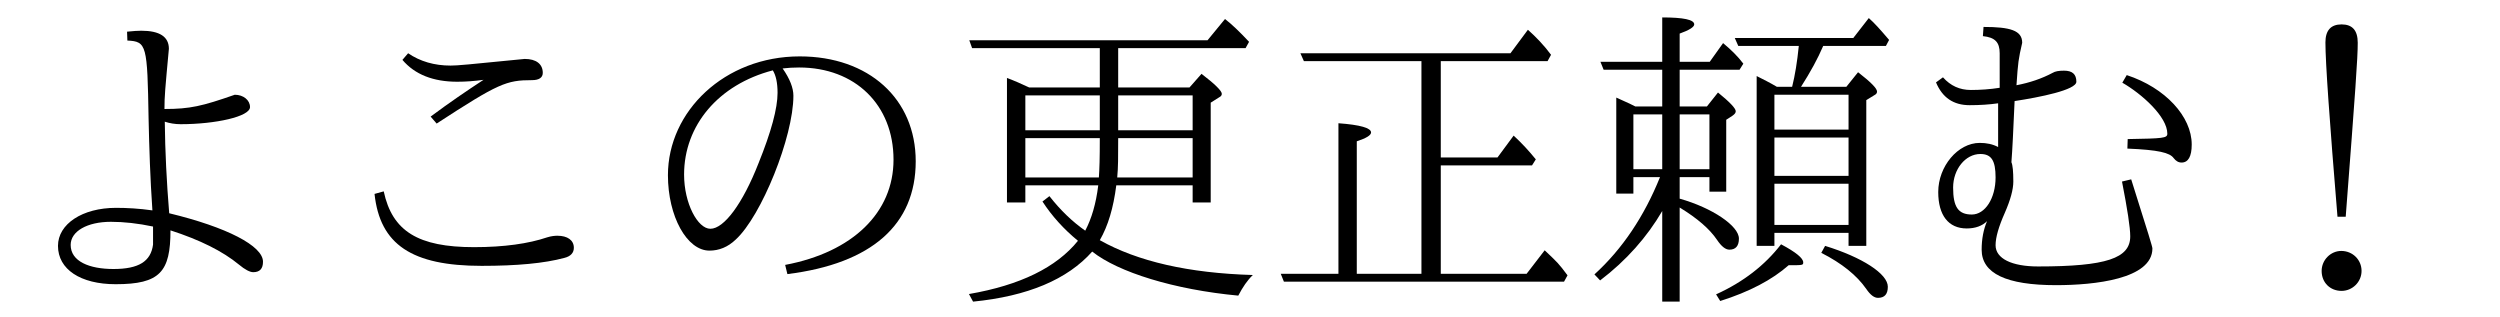<?xml version='1.0' encoding='UTF-8'?>
<!-- This file was generated by dvisvgm 2.9.1 -->
<svg version='1.1' xmlns='http://www.w3.org/2000/svg' xmlns:xlink='http://www.w3.org/1999/xlink' width='78.605pt' height='9.963pt' viewBox='132.005 -8.767 78.605 9.963'>
<defs>
<path id='g1-60' d='M3.935-3.198V-2.74H4.463V-5.001L4.663-5.131C4.732-5.181 4.762-5.22 4.762-5.27C4.762-5.36 4.573-5.559 4.204-5.858L3.856-5.42H2.999V-6.575H4.882L5.001-6.765C4.822-7.004 4.603-7.213 4.364-7.412L3.945-6.824H2.999V-7.711C3.308-7.821 3.457-7.92 3.457-8C3.457-8.149 3.118-8.219 2.451-8.219V-6.824H.508L.608-6.575H2.451V-5.42H1.604C1.534-5.46 1.385-5.529 1.006-5.699V-2.68H1.544V-3.198H2.381C1.883-1.963 1.196-.936 .319-.139L.498 .05C1.325-.578 1.973-1.315 2.451-2.132V.717H2.999V-2.242C3.557-1.903 3.945-1.564 4.174-1.225C4.314-1.016 4.443-.917 4.563-.917C4.762-.917 4.862-1.036 4.862-1.265C4.862-1.664 4.025-2.232 2.999-2.521V-3.198H3.935ZM3.935-3.447H2.999V-5.171H3.935V-3.447ZM2.451-5.171V-3.447H1.544V-5.171H2.451ZM6.057-6.037C5.838-6.167 5.619-6.276 5.42-6.376V-1.036H5.978V-1.445H8.309V-1.036H8.867V-5.619L9.126-5.778C9.186-5.808 9.205-5.848 9.205-5.888C9.205-5.988 9.006-6.187 8.608-6.496L8.239-6.037H6.814C7.113-6.506 7.342-6.924 7.512-7.323H9.484L9.584-7.512C9.295-7.851 9.126-8.04 8.946-8.199L8.458-7.572H4.732L4.842-7.323H6.745C6.695-6.824 6.625-6.396 6.535-6.037H6.057ZM8.309-4.443V-3.238H5.978V-4.443H8.309ZM8.309-4.692H5.978V-5.788H8.309V-4.692ZM8.309-1.694H5.978V-2.989H8.309V-1.694ZM7.572-1.036L7.452-.817C8.1-.488 8.568-.11 8.867 .319C8.996 .508 9.116 .598 9.235 .598C9.445 .598 9.544 .478 9.544 .249C9.544-.159 8.737-.677 7.572-1.036ZM4.144 .488L4.274 .697C5.191 .408 5.908 .03 6.426-.428C6.874-.428 6.884-.428 6.884-.518C6.884-.648 6.655-.837 6.187-1.086C5.679-.428 5.001 .1 4.144 .488Z'/>
<path id='g2-99' d='M5.45-3.567H8.319L8.438-3.756C8.229-4.015 8-4.264 7.741-4.503L7.233-3.816H5.45V-6.844H8.807L8.917-7.044C8.697-7.342 8.448-7.601 8.189-7.831L7.641-7.093H1.036L1.146-6.844H4.842V-.159H2.809V-4.324C3.108-4.423 3.258-4.513 3.258-4.603C3.258-4.742 2.919-4.842 2.232-4.892V-.159H.418L.518 .09H9.325L9.435-.11C9.146-.498 9.116-.518 8.717-.897L8.149-.159H5.45V-3.567Z'/>
<path id='g0-1' d='M4.971-.877C4.633-.877 4.354-.588 4.354-.249C4.354 .12 4.623 .379 4.981 .379C5.32 .379 5.609 .1 5.609-.249S5.33-.877 4.971-.877ZM4.852-1.953H5.111C5.42-5.978 5.489-6.944 5.489-7.422C5.489-7.811 5.32-8 4.981-8S4.473-7.811 4.473-7.432C4.473-6.804 4.603-4.971 4.852-1.953Z'/>
<path id='g3-244' d='M7.611-2.939V-2.401H8.179V-5.539L8.448-5.709C8.508-5.738 8.528-5.778 8.528-5.818C8.528-5.908 8.319-6.117 7.89-6.446L7.512-6.017H5.27V-7.253H9.275L9.385-7.452C9.086-7.771 8.837-8.01 8.628-8.169L8.08-7.502H.588L.677-7.253H4.692V-6.017H2.471C2.192-6.147 1.963-6.247 1.773-6.316V-2.401H2.351V-2.939H4.643C4.573-2.361 4.433-1.893 4.234-1.514C3.836-1.793 3.457-2.152 3.108-2.6L2.889-2.431C3.188-1.973 3.557-1.564 4.005-1.196C3.328-.359 2.192 .199 .578 .478L.707 .717C2.421 .548 3.676 .02 4.453-.857C5.27-.209 7.024 .339 9.046 .528C9.186 .259 9.335 .04 9.504-.12C7.482-.179 5.878-.548 4.692-1.215C4.951-1.664 5.121-2.232 5.21-2.939H7.611ZM7.611-3.188H5.24C5.27-3.507 5.27-3.816 5.27-4.423H7.611V-3.188ZM2.351-5.768H4.692V-4.672H2.351V-5.768ZM5.27-5.768H7.611V-4.672H5.27V-5.768ZM4.692-4.423C4.692-3.776 4.682-3.467 4.663-3.188H2.351V-4.423H4.692Z'/>
<path id='g4-83' d='M3.577-5.101L3.766-4.882C5.709-6.147 5.958-6.247 6.765-6.247C6.984-6.247 7.103-6.326 7.103-6.476C7.103-6.755 6.894-6.914 6.535-6.914C4.732-6.735 4.423-6.705 4.204-6.705C3.696-6.705 3.248-6.834 2.869-7.093L2.69-6.884C3.078-6.426 3.656-6.197 4.413-6.197C4.682-6.197 4.951-6.217 5.24-6.257C4.722-5.918 4.164-5.539 3.577-5.101ZM2.102-2.75L1.813-2.67C1.983-1.076 2.989-.408 5.181-.408C6.286-.408 7.153-.488 7.781-.658C7.98-.707 8.08-.817 8.08-.976C8.08-1.215 7.88-1.355 7.562-1.355C7.482-1.355 7.372-1.345 7.243-1.305C6.655-1.106 5.888-.996 4.941-.996C3.188-.996 2.371-1.494 2.102-2.75Z'/>
<path id='g4-110' d='M4.682-6.615C4.852-6.635 5.021-6.645 5.2-6.645C6.964-6.645 8.169-5.469 8.169-3.746C8.169-2.082 6.884-.837 4.762-.438L4.832-.149C7.482-.478 8.867-1.704 8.867-3.696C8.867-5.659 7.392-6.994 5.22-6.994C2.859-6.994 1.076-5.27 1.076-3.258C1.076-1.963 1.674-.887 2.381-.887C2.68-.887 2.959-.996 3.208-1.235C4.015-1.973 5.021-4.463 5.021-5.758C5.021-5.998 4.912-6.286 4.682-6.615ZM4.374-6.555C4.473-6.396 4.523-6.157 4.523-5.848C4.523-5.36 4.324-4.623 3.925-3.636C3.427-2.361 2.839-1.574 2.411-1.574C2.012-1.574 1.584-2.371 1.584-3.278C1.584-4.822 2.66-6.107 4.374-6.555Z'/>
<path id='g4-128' d='M3.098-6.007C2.79-5.958 2.481-5.938 2.192-5.938C1.843-5.938 1.554-6.067 1.315-6.336L1.096-6.177C1.295-5.699 1.644-5.46 2.152-5.46C2.471-5.46 2.77-5.479 3.049-5.519V-4.144C2.879-4.234 2.69-4.274 2.471-4.274C1.783-4.274 1.166-3.537 1.166-2.73C1.166-2.002 1.484-1.584 2.062-1.584C2.331-1.584 2.55-1.664 2.7-1.813C2.59-1.554 2.531-1.255 2.531-.917C2.531-.169 3.308 .199 4.872 .199C6.067 .199 7.9 .01 7.9-.956C7.9-1.006 7.791-1.365 7.233-3.128L6.944-3.059C7.113-2.192 7.203-1.614 7.203-1.335C7.203-.648 6.456-.389 4.304-.389C3.477-.389 2.969-.638 2.969-1.056C2.969-1.305 3.068-1.644 3.258-2.072C3.437-2.481 3.527-2.809 3.527-3.059C3.527-3.377 3.507-3.577 3.467-3.666C3.497-4.045 3.527-4.682 3.567-5.589C4.354-5.709 5.509-5.938 5.509-6.197C5.509-6.436 5.38-6.545 5.121-6.545C4.961-6.545 4.842-6.526 4.762-6.476C4.423-6.296 4.045-6.167 3.626-6.087C3.676-6.824 3.686-6.894 3.806-7.422C3.806-7.811 3.427-7.92 2.59-7.92L2.57-7.631C2.949-7.592 3.098-7.442 3.098-7.093V-6.007ZM2.969-3.188C2.969-2.531 2.64-2.022 2.222-2.022C1.793-2.022 1.634-2.262 1.634-2.869C1.634-3.447 2.022-3.925 2.491-3.925C2.839-3.925 2.969-3.716 2.969-3.188ZM7.123-4.394L7.113-4.095C8.09-4.055 8.448-3.965 8.568-3.796C8.638-3.706 8.717-3.656 8.817-3.656C9.026-3.656 9.136-3.846 9.136-4.224C9.136-5.101 8.309-6.007 7.093-6.406L6.954-6.167C7.562-5.818 8.369-5.101 8.369-4.563C8.369-4.423 8.239-4.413 7.123-4.394Z'/>
<path id='g4-136' d='M5.171-5.34C5.171-5.748 5.191-5.938 5.31-7.233C5.31-7.611 5.021-7.801 4.443-7.801C4.334-7.801 4.184-7.791 3.995-7.771L4.005-7.492C4.613-7.462 4.633-7.362 4.672-5.031C4.692-4.125 4.722-3.158 4.792-2.152C4.374-2.212 3.985-2.232 3.646-2.232C2.59-2.232 1.823-1.724 1.823-1.036C1.823-.299 2.531 .169 3.636 .169C5.031 .169 5.36-.219 5.36-1.524C6.286-1.225 7.004-.867 7.512-.448C7.701-.289 7.861-.209 7.96-.209C8.169-.209 8.269-.319 8.269-.538C8.269-1.036 7.133-1.624 5.32-2.062C5.24-3.039 5.191-4.005 5.181-4.941C5.33-4.892 5.499-4.862 5.679-4.862C6.775-4.862 7.861-5.101 7.861-5.4C7.861-5.619 7.651-5.788 7.382-5.788C6.356-5.43 5.978-5.34 5.171-5.34ZM4.812-1.644V-1.076C4.742-.548 4.364-.309 3.567-.309C2.809-.309 2.222-.548 2.222-1.066C2.222-1.494 2.74-1.793 3.487-1.793C3.895-1.793 4.344-1.743 4.812-1.644Z'/>
</defs>
<g id='page1'>
<use x='132.005' y='0' xlink:href='#g4-136'/>
<use x='141.968' y='0' xlink:href='#g4-83'/>
<use x='151.93' y='0' xlink:href='#g4-110'/>
<use x='161.893' y='0' xlink:href='#g3-244'/>
<use x='171.856' y='0' xlink:href='#g2-99'/>
<use x='181.818' y='0' xlink:href='#g1-60'/>
<use x='191.781' y='0' xlink:href='#g4-128'/>
<use x='200.648' y='0' xlink:href='#g0-1'/>
</g>
</svg>
